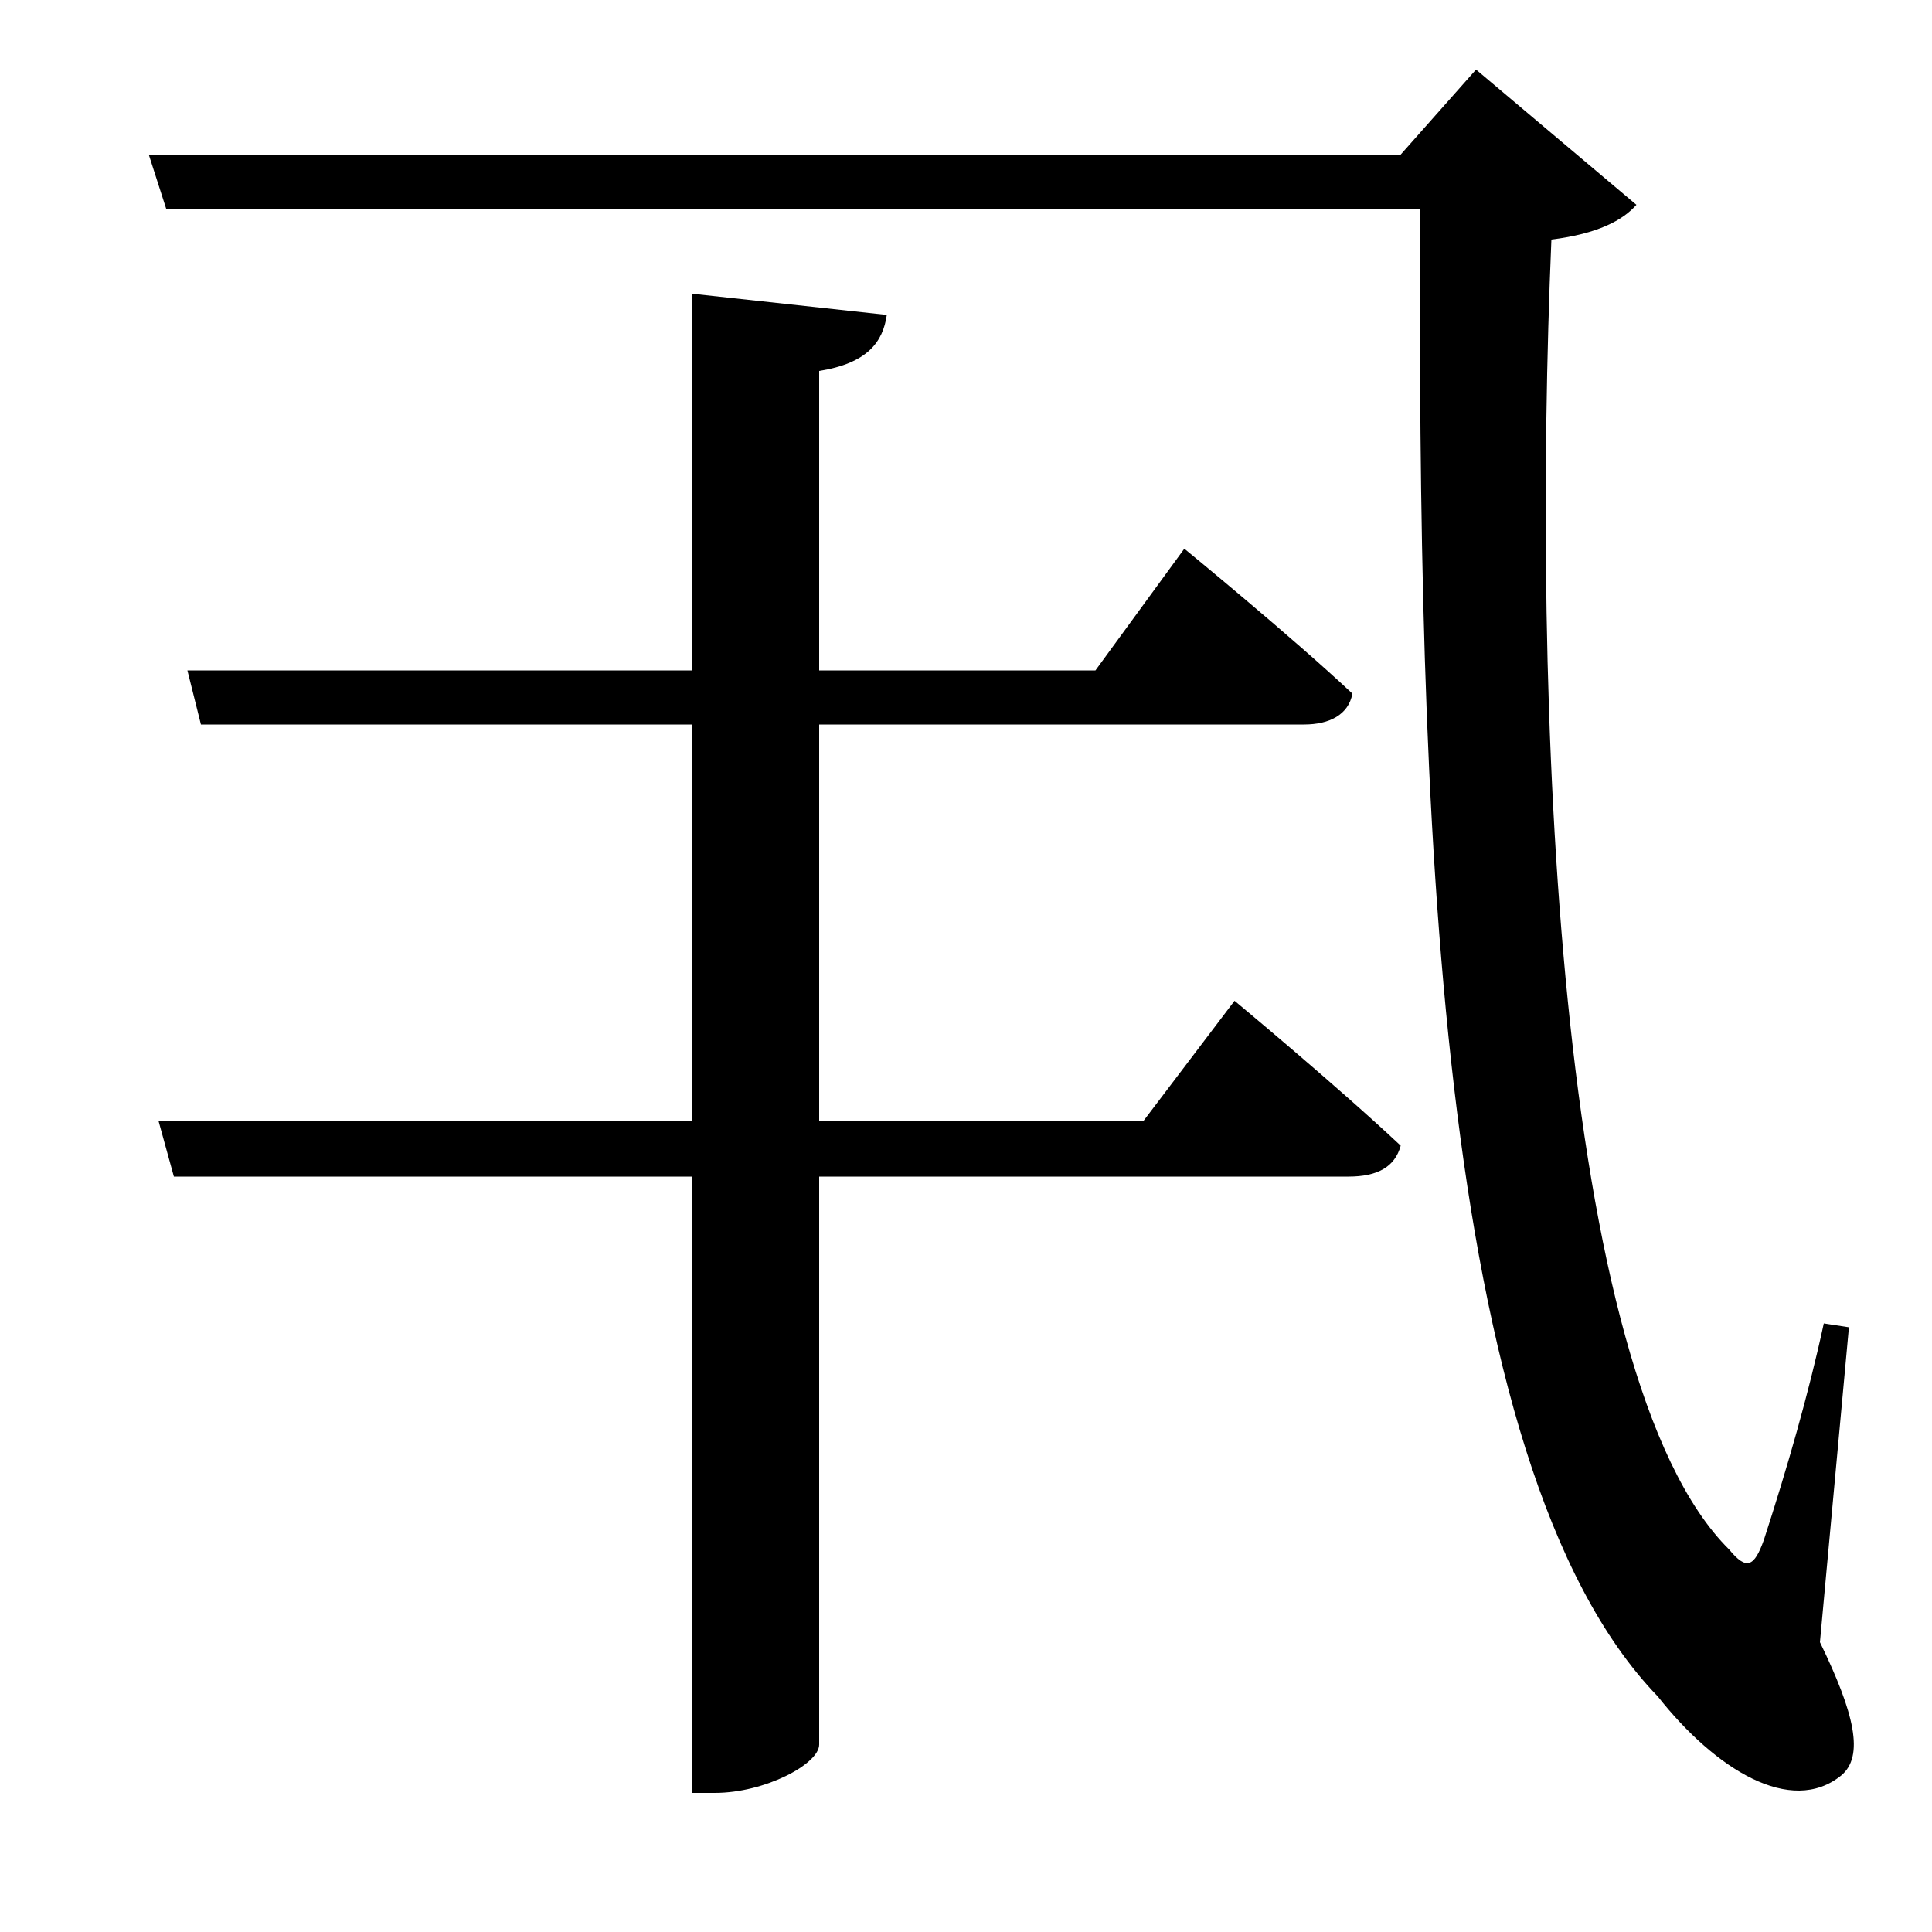 <svg xmlns="http://www.w3.org/2000/svg"
    viewBox="0 0 1000 1000">
  <!--
© 2017-2023 Adobe (http://www.adobe.com/).
Noto is a trademark of Google Inc.
This Font Software is licensed under the SIL Open Font License, Version 1.1. This Font Software is distributed on an "AS IS" BASIS, WITHOUT WARRANTIES OR CONDITIONS OF ANY KIND, either express or implied. See the SIL Open Font License for the specific language, permissions and limitations governing your use of this Font Software.
http://scripts.sil.org/OFL
  -->
<path d="M77 80L86 108 735 108C734 414 742 758 858 878 888 916 927 940 953 919 965 909 960 887 942 850L957 687 944 685C936 722 925 760 913 797 908 811 904 813 895 802 805 713 793 360 803 124 827 121 840 114 847 106L764 36 725 80ZM358 152L358 347 97 347 104 375 358 375 358 580 82 580 90 609 358 609 358 928 370 928C396 928 424 913 424 903L424 609 698 609C713 609 722 604 725 593 692 562 639 518 639 518L592 580 424 580 424 375 675 375C688 375 698 370 700 359 668 329 613 284 613 284L567 347 424 347 424 192C449 188 457 177 459 163Z"/>
</svg>